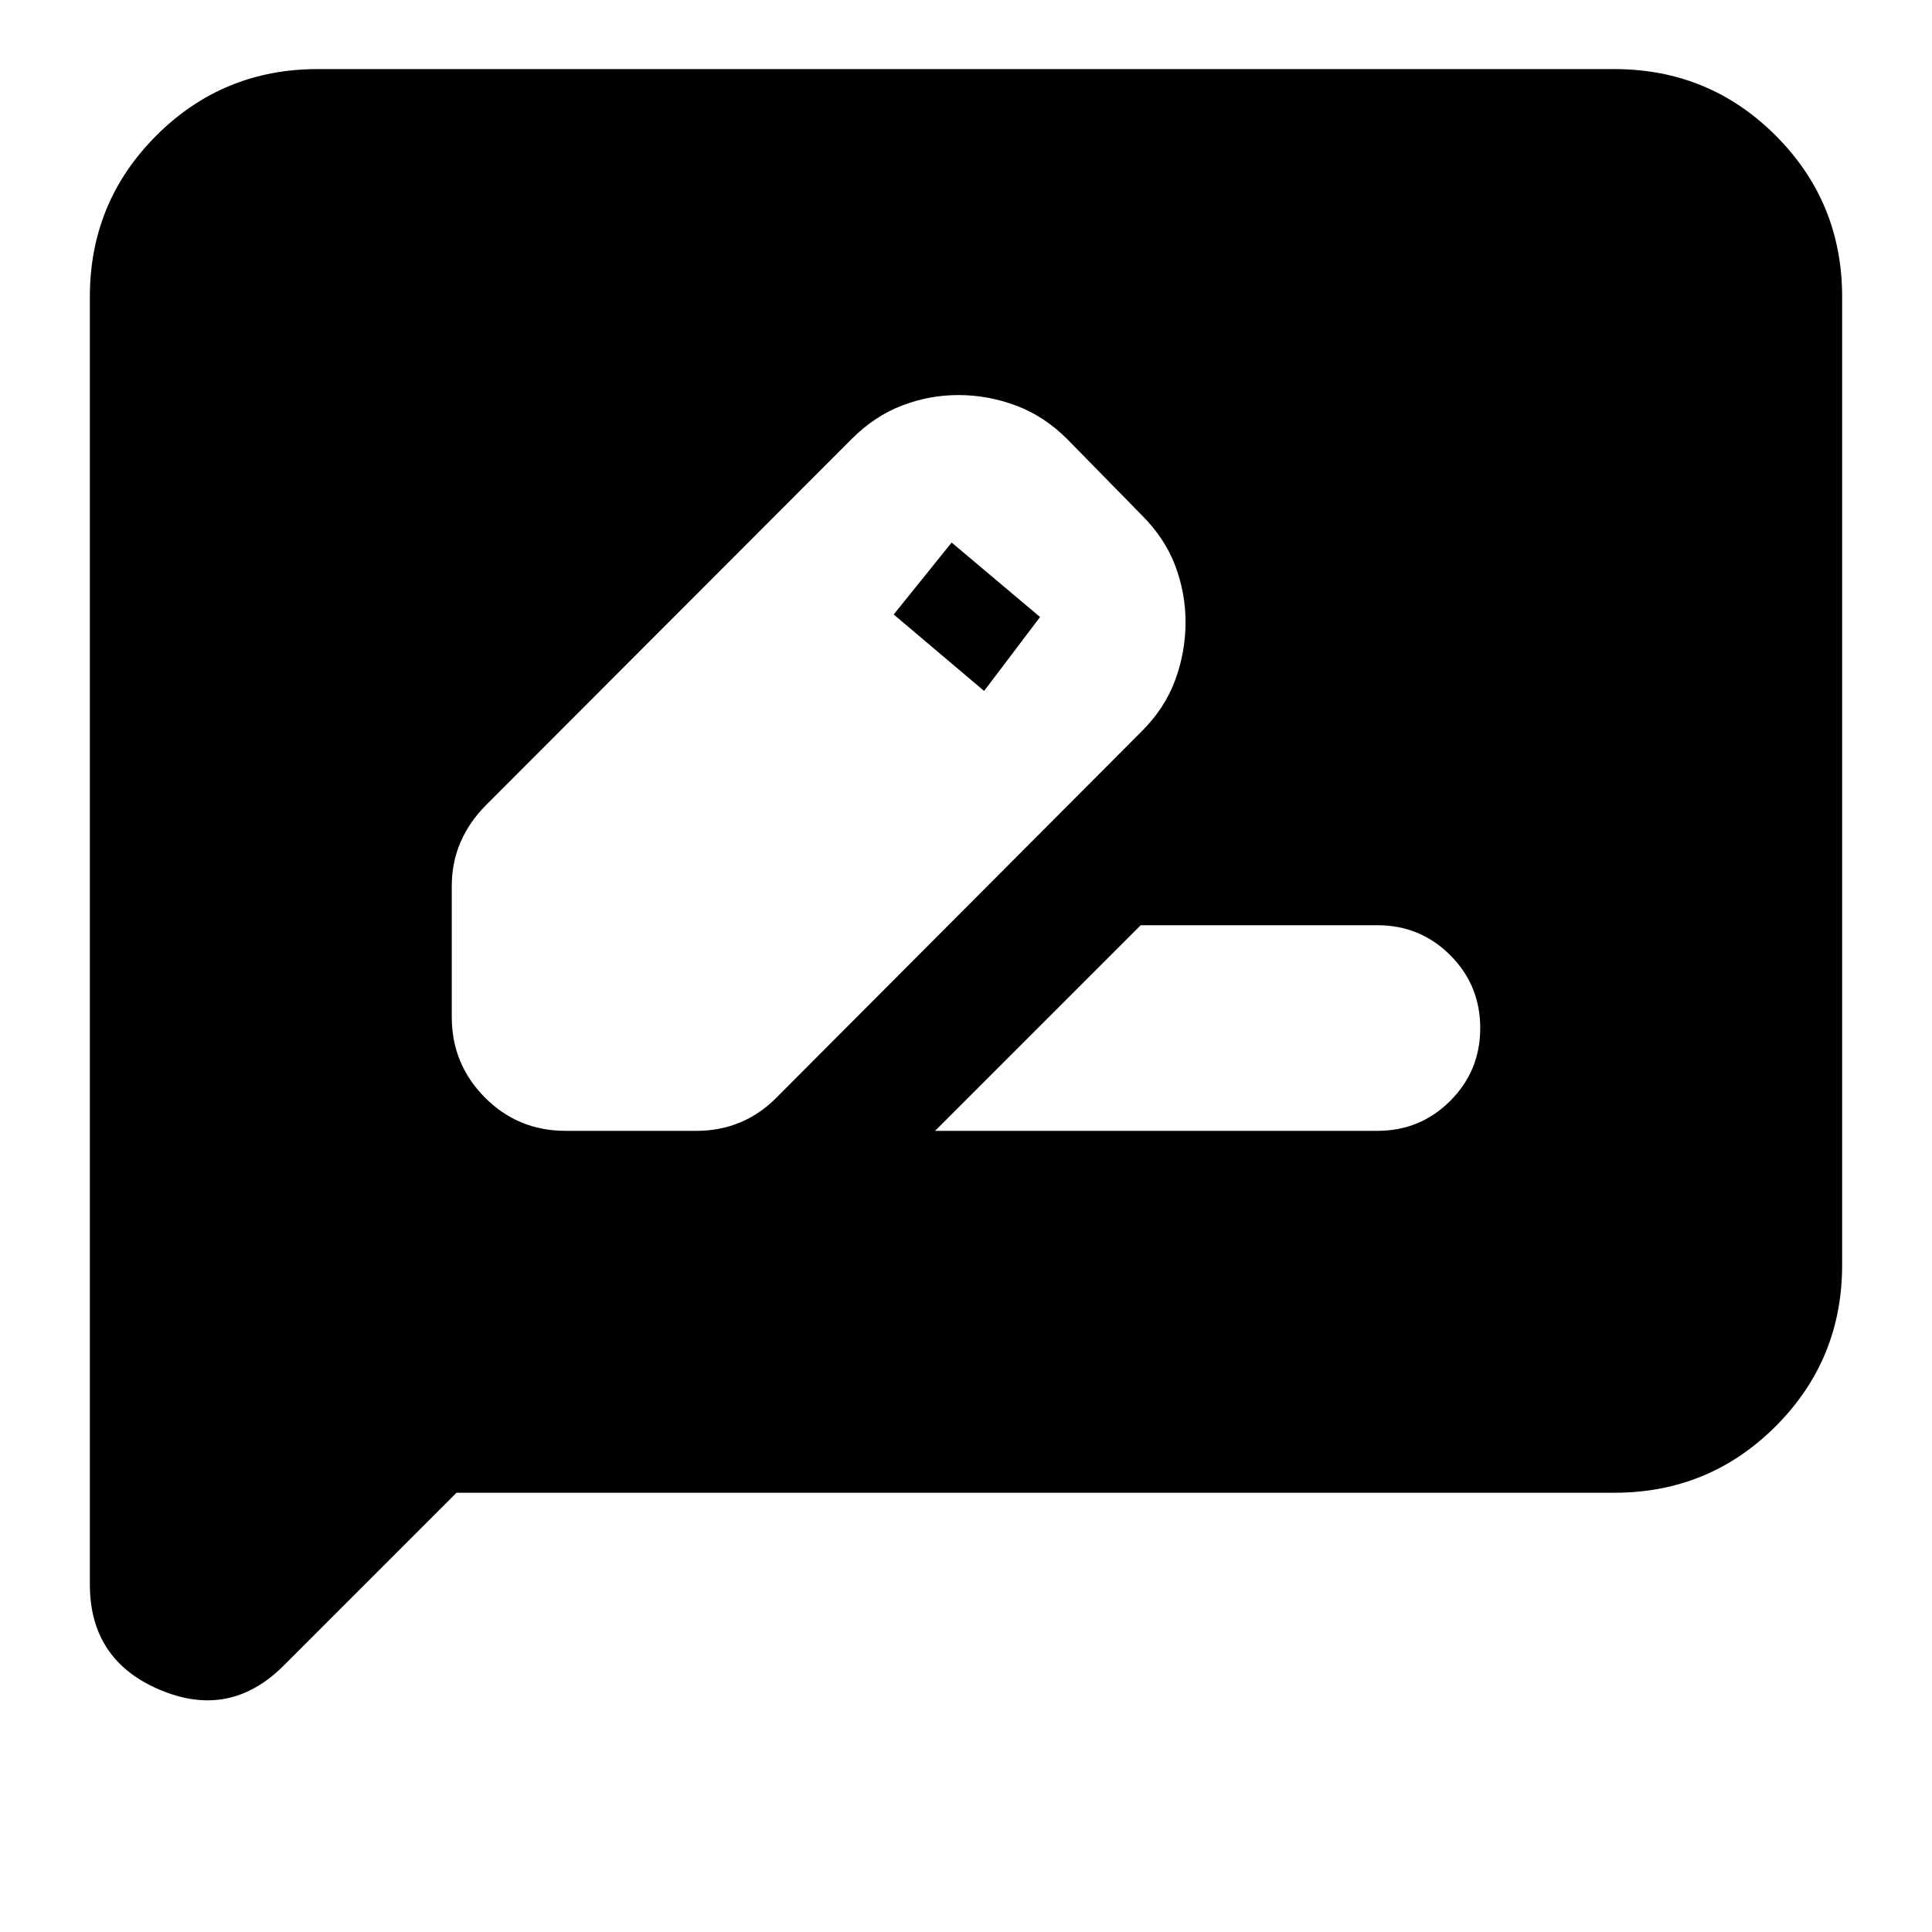 <svg xmlns="http://www.w3.org/2000/svg" height="24" viewBox="0 -960 960 960" width="24"><path d="M281.07-398.09h65.04q11.72 0 21.81-4.24 10.1-4.24 18.34-12.71l181.11-181.63q11.48-11.48 16.6-25.46 5.12-13.98 5.12-28.7 0-14.47-5.12-28.07t-16.6-25.08l-37-37.76q-11.48-11.48-25.46-16.72-13.98-5.24-28.69-5.24-14.48 0-28.08 5.24-13.6 5.24-24.84 16.48L241.43-559.87q-8.23 8.24-12.59 18.34-4.36 10.1-4.36 21.81v65.05q0 23.43 16.45 40.01 16.46 16.57 40.14 16.57ZM516.8-653.41 489-616.67l-44.93-38 28.8-35.74 43.93 37Zm-52.17 255.32h219.8q21.29 0 36.19-14.9 14.9-14.9 14.9-36.18 0-21.29-14.9-36.19-14.9-14.9-36.19-14.9H566.8L464.63-398.09Zm-237.8 179.83-85.96 85.96q-26.67 26.67-61.45 11.95-34.77-14.72-34.77-52.35v-639.8q0-47.11 33.03-80.14 33.04-33.03 80.15-33.03h644.34q47.11 0 80.15 33.03 33.03 33.03 33.03 80.14v481.07q0 47.1-33.03 80.14-33.04 33.03-80.15 33.03H226.83Z"/></svg>